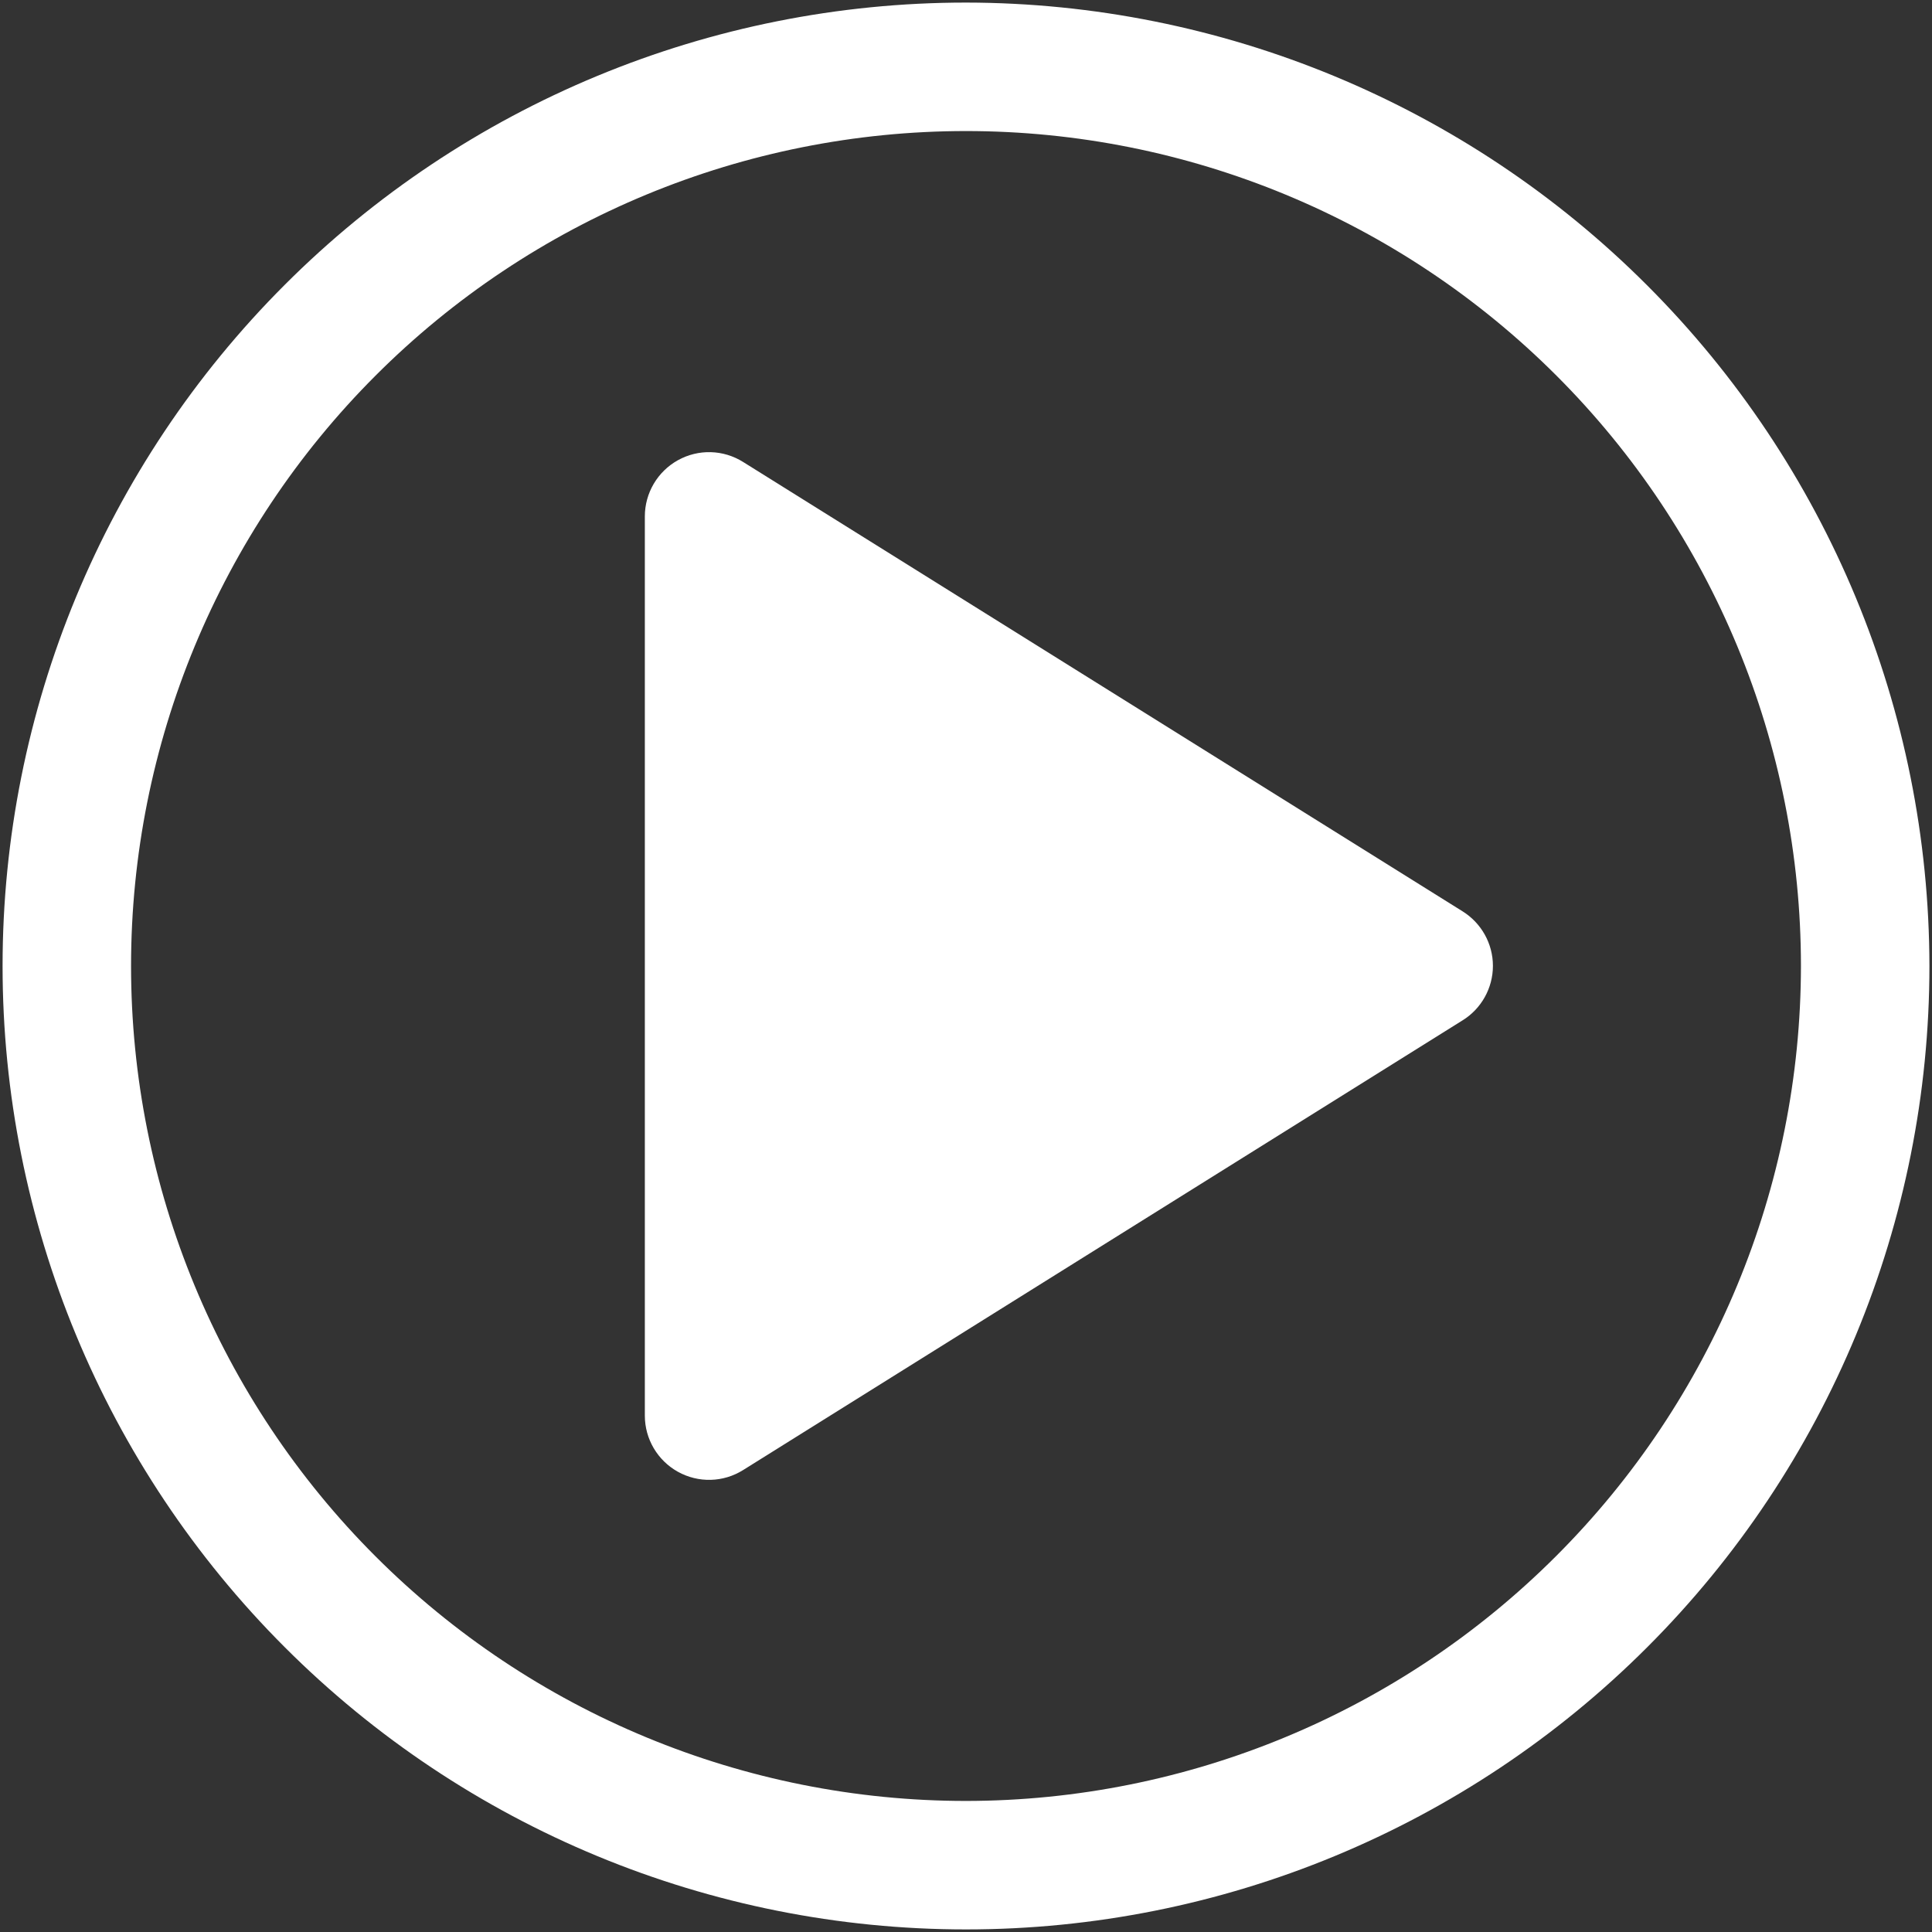 <svg xmlns="http://www.w3.org/2000/svg" width="30" height="30" viewBox="0 0 30 30">
    <rect x="0" y="0" width="30" height="30" fill="#333333" stroke="none"/>
    <g fill="none" fill-rule="evenodd">
        <g fill="#FFF" fill-rule="nonzero">
            <g>
                <g>
                    <g>
                        <path d="M15 .04c-3.968 0-7.773 1.576-10.578 4.382C1.616 7.227.04 11.032.04 15c0 3.968 1.576 7.773 4.382 10.578C7.227 28.384 11.032 29.96 15 29.96c3.968 0 7.773-1.576 10.578-4.382 2.806-2.805 4.382-6.61 4.382-10.578-.005-3.966-1.582-7.77-4.387-10.573C22.77 1.622 18.966.045 15 .04zm0 27.925c-3.438 0-6.737-1.366-9.168-3.797C3.4 21.738 2.035 18.438 2.035 15c0-3.439 1.366-6.737 3.797-9.168C8.262 3.4 11.562 2.035 15 2.035c3.439 0 6.737 1.366 9.168 3.797 2.431 2.43 3.797 5.73 3.797 9.168-.003 3.437-1.37 6.733-3.802 9.163-2.43 2.431-5.726 3.799-9.163 3.802z" transform="translate(-130 -448) translate(15 350) translate(0 33) translate(115 65)"/>
                        <path d="M11.54 7.174c-.309-.194-.695-.204-1.013-.028-.317.176-.514.51-.514.873v13.963c0 .362.197.696.514.872.318.176.704.166 1.012-.027l11.17-6.982c.293-.18.473-.502.473-.847 0-.346-.18-.666-.473-.848L11.54 7.174z" transform="translate(-130 -448) translate(15 350) translate(0 33) translate(115 65)"/>
                    </g>
                </g>
            </g>
        </g>
    </g>
</svg>
